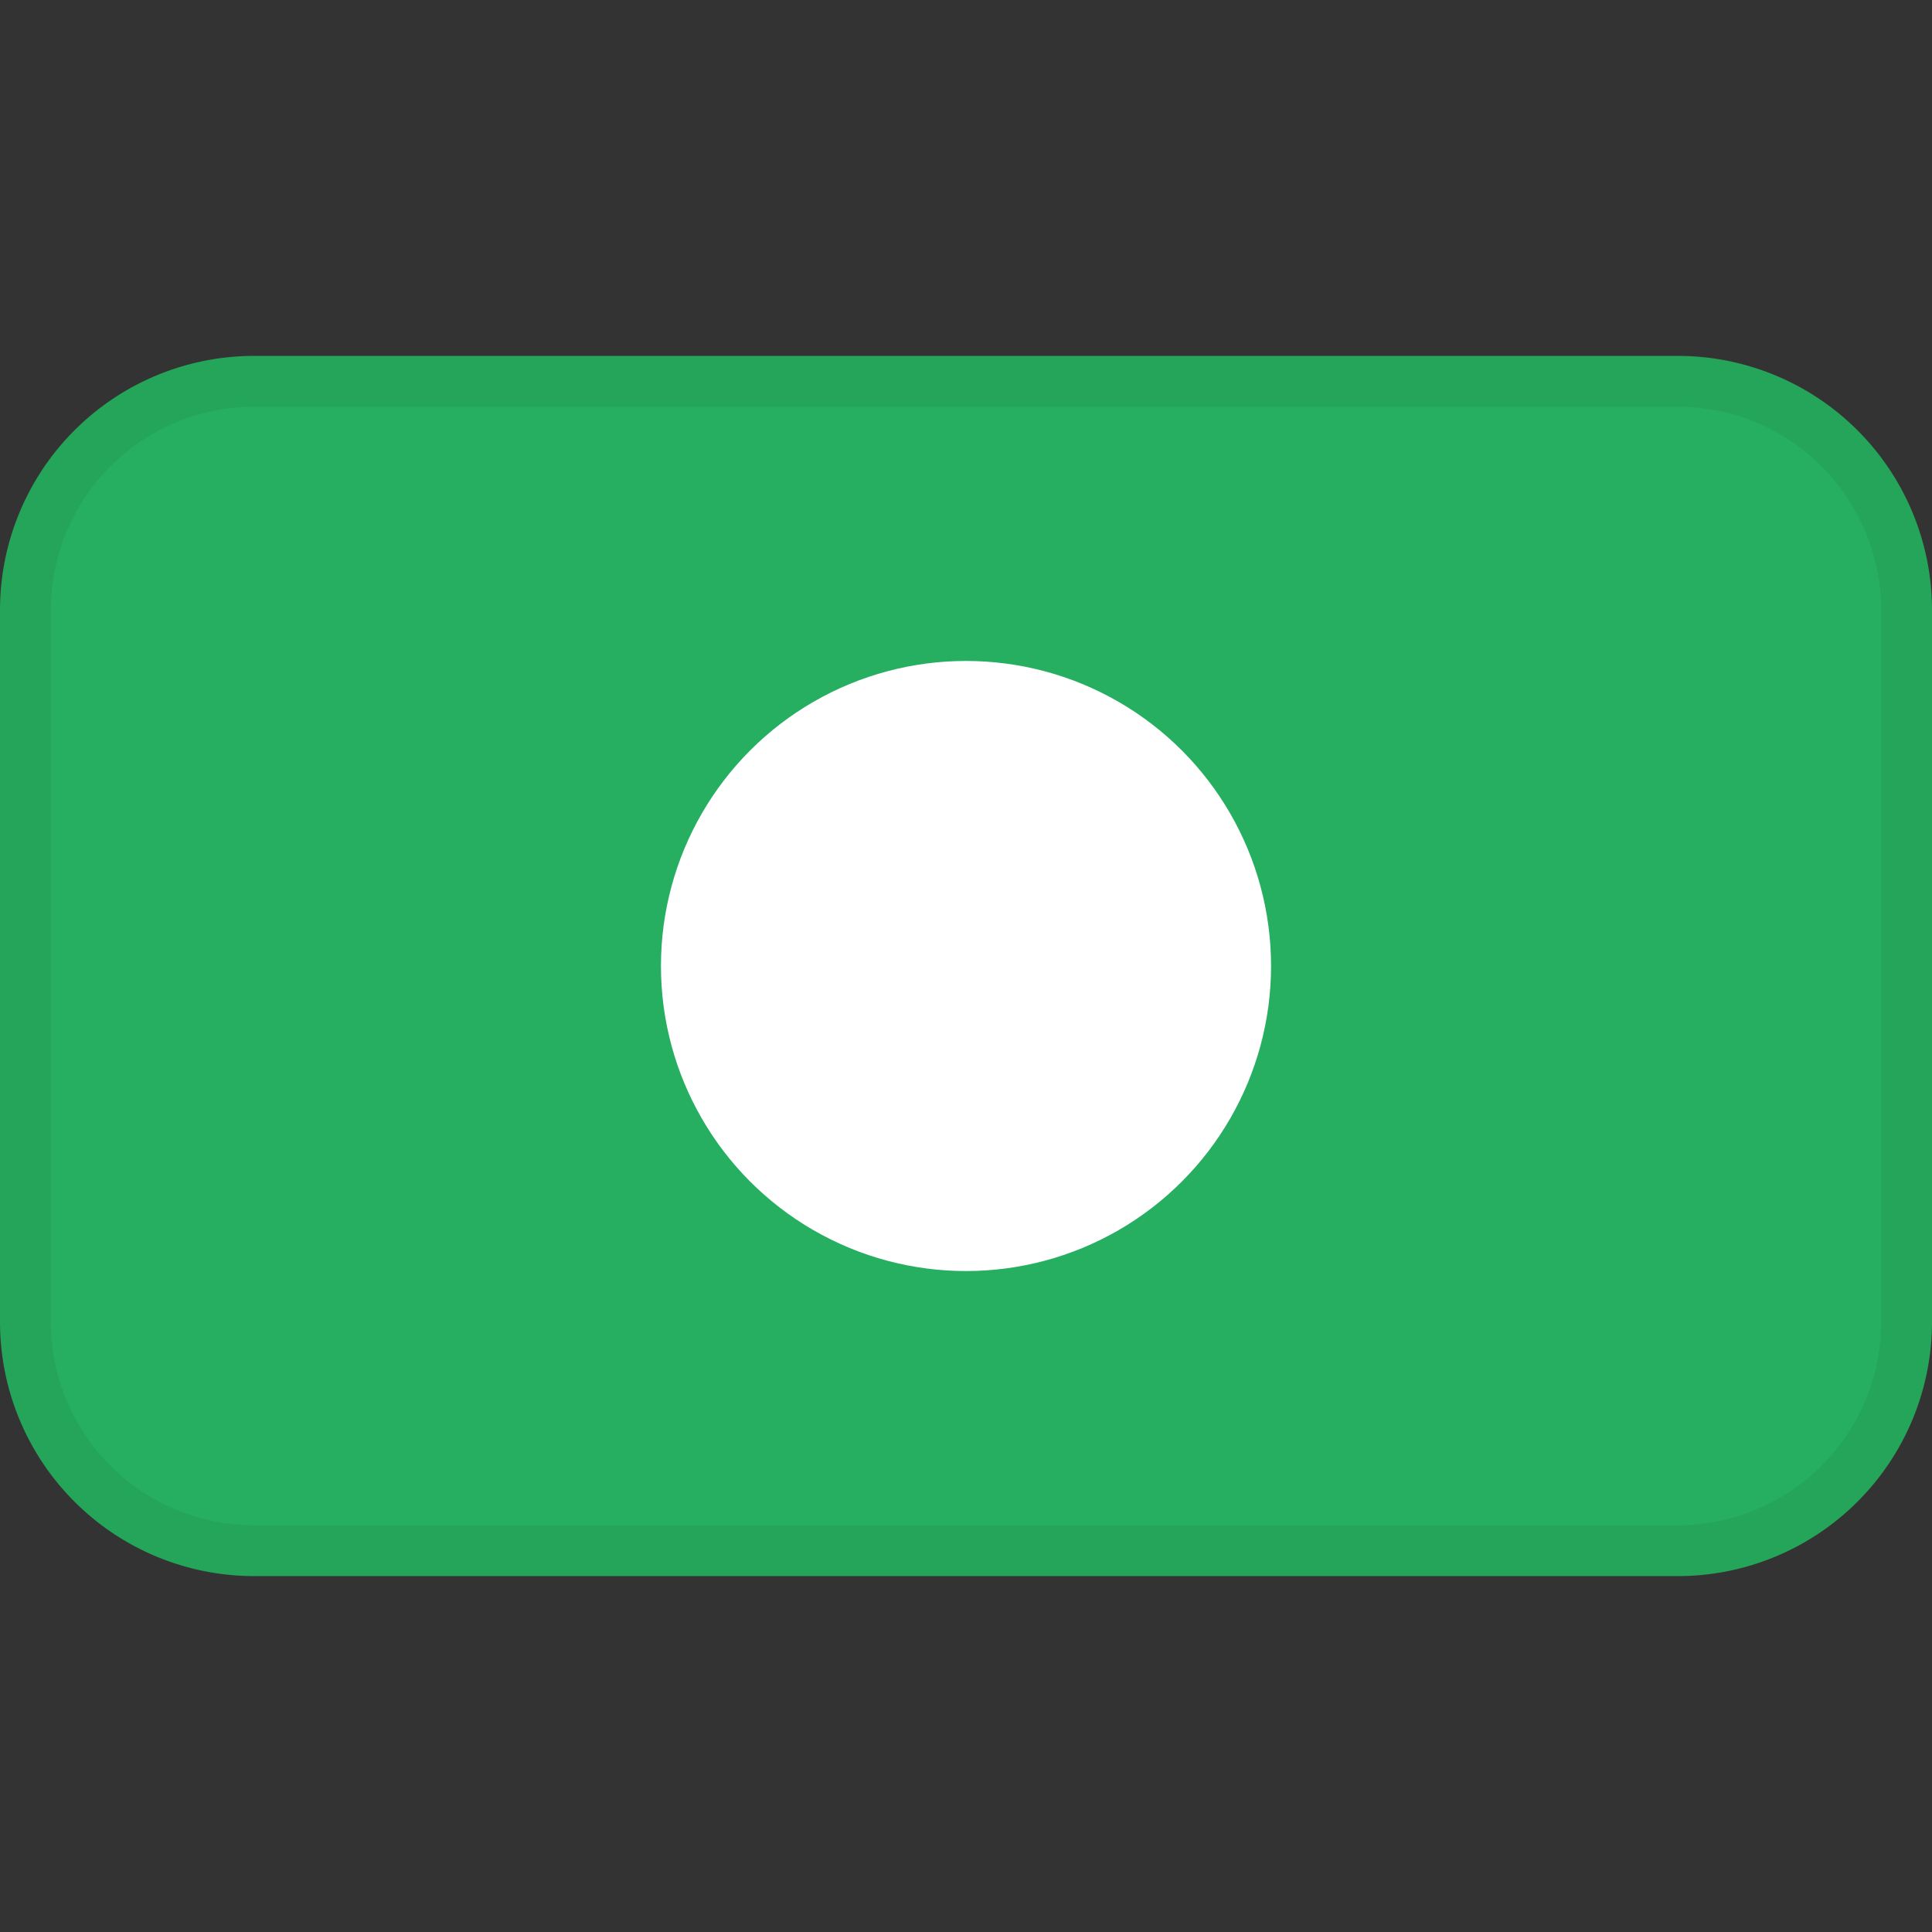 <svg xmlns="http://www.w3.org/2000/svg" id="Payment_Icons" data-name="Payment Icons" viewBox="0 0 38 38"><rect x="0" y="0" width="38" height="38" fill="#333333" stroke="none"/><defs><style>.cls-1{fill:#26af61}.cls-2{fill:#25a559}.cls-3{fill:#fff}</style></defs><title>cash-color</title><rect width="37" height="23" x=".5" y="7.5" class="cls-1" rx="4.5"/><path d="M33,8a4,4,0,0,1,4,4V26a4,4,0,0,1-4,4H5a4,4,0,0,1-4-4V12A4,4,0,0,1,5,8H33m0-1H5a5,5,0,0,0-5,5V26a5,5,0,0,0,5,5H33a5,5,0,0,0,5-5V12a5,5,0,0,0-5-5Z" class="cls-2"/><circle cx="19" cy="19" r="6" class="cls-3"/></svg>